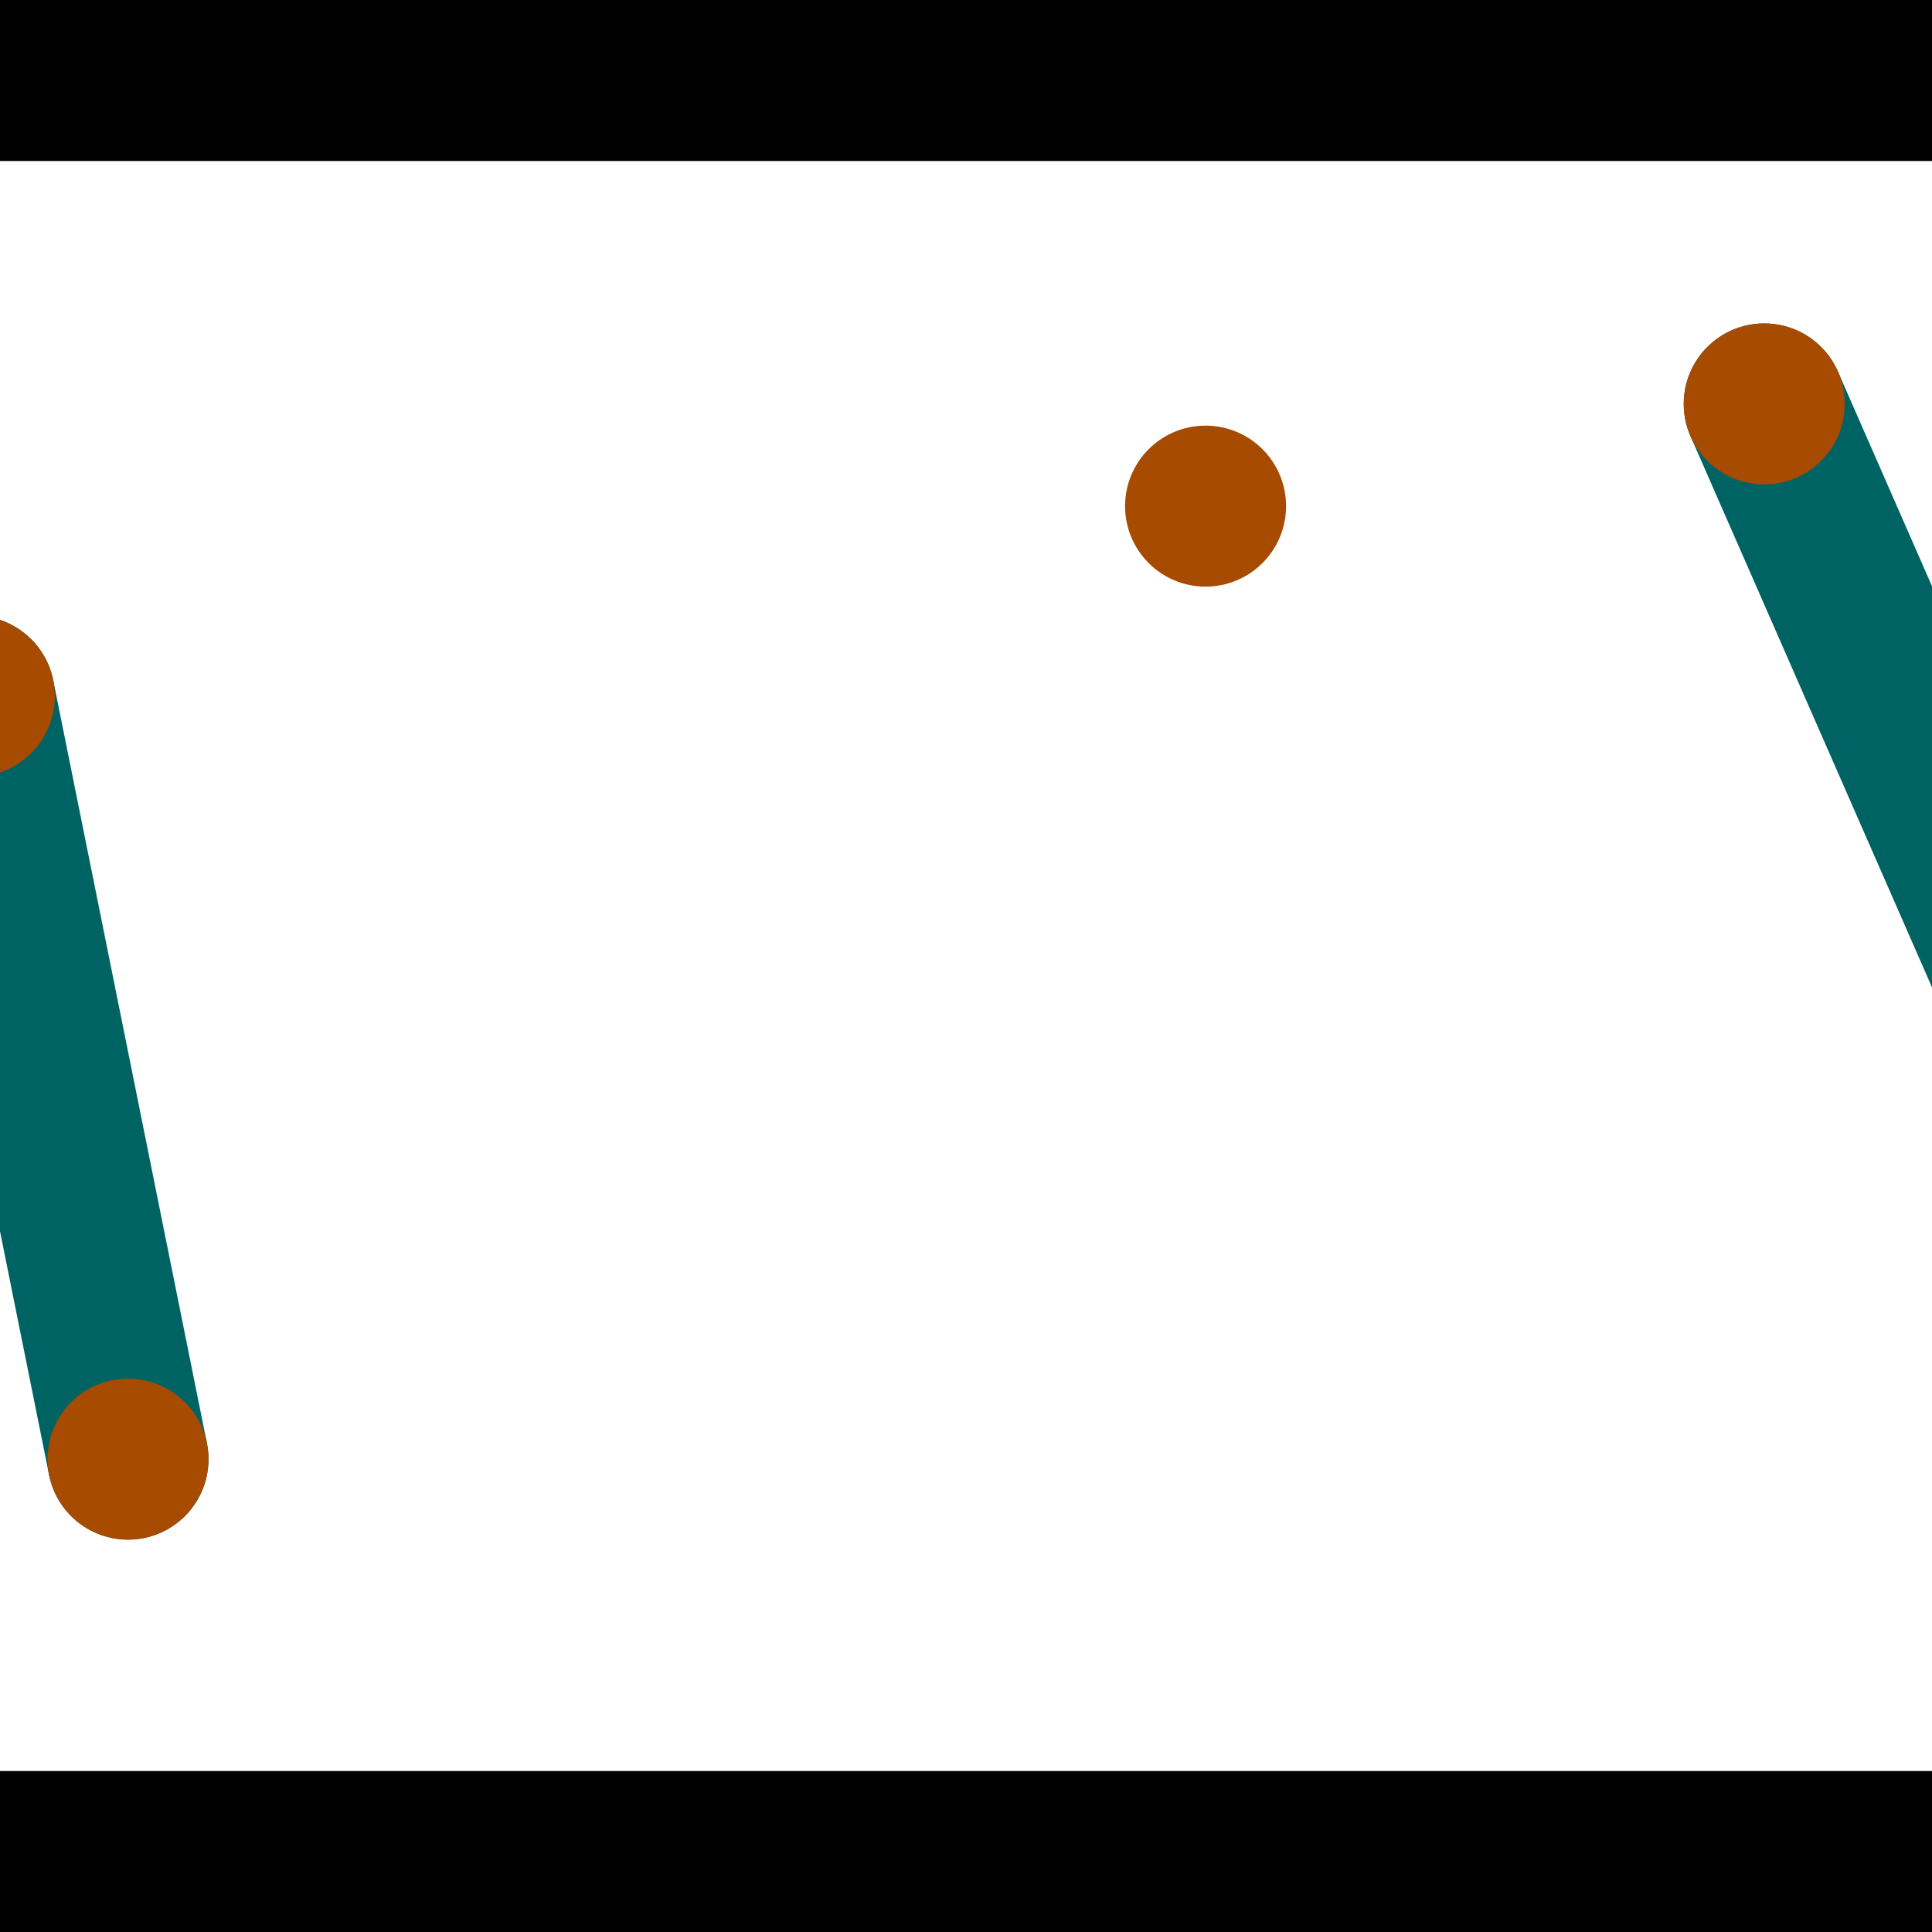 <?xml version="1.0" encoding="utf-8"?> <!-- Generator: Adobe Illustrator 13.0.0, SVG Export Plug-In . SVG Version: 6.00 Build 14948)  --> <svg version="1.2" baseProfile="tiny" id="Layer_1" xmlns="http://www.w3.org/2000/svg" xmlns:xlink="http://www.w3.org/1999/xlink" x="0px" y="0px" width="512px" height="512px" viewBox="0 0 512 512" xml:space="preserve">
<rect x="0" y="0" width="512" height="512" fill="#333333" stroke="none"/>
<polygon points="0,0 512,0 512,512 0,512" style="fill:#ffffff; stroke:#000000;stroke-width:0"/>
<polygon points="-27.716,188.713 14.11,180.287 54.839,382.475 13.013,390.901" style="fill:#006363; stroke:#000000;stroke-width:0"/>
<circle fill="#006363" stroke="#006363" stroke-width="0" cx="-6.803" cy="184.5" r="21.333"/>
<circle fill="#006363" stroke="#006363" stroke-width="0" cx="33.926" cy="386.688" r="21.333"/>
<polygon points="448,115.605 487.079,98.481 572.562,293.564 533.483,310.688" style="fill:#006363; stroke:#000000;stroke-width:0"/>
<circle fill="#006363" stroke="#006363" stroke-width="0" cx="467.54" cy="107.043" r="21.333"/>
<circle fill="#006363" stroke="#006363" stroke-width="0" cx="553.023" cy="302.126" r="21.333"/>
<polygon points="1256,469.333 256,1469.33 -744,469.333" style="fill:#000000; stroke:#000000;stroke-width:0"/>
<polygon points="-744,42.667 256,-957.333 1256,42.667" style="fill:#000000; stroke:#000000;stroke-width:0"/>
<circle fill="#a64b00" stroke="#a64b00" stroke-width="0" cx="-6.803" cy="184.5" r="21.333"/>
<circle fill="#a64b00" stroke="#a64b00" stroke-width="0" cx="33.926" cy="386.688" r="21.333"/>
<circle fill="#a64b00" stroke="#a64b00" stroke-width="0" cx="467.54" cy="107.043" r="21.333"/>
<circle fill="#a64b00" stroke="#a64b00" stroke-width="0" cx="553.023" cy="302.126" r="21.333"/>
<circle fill="#a64b00" stroke="#a64b00" stroke-width="0" cx="319.489" cy="134.131" r="21.333"/>
</svg>
